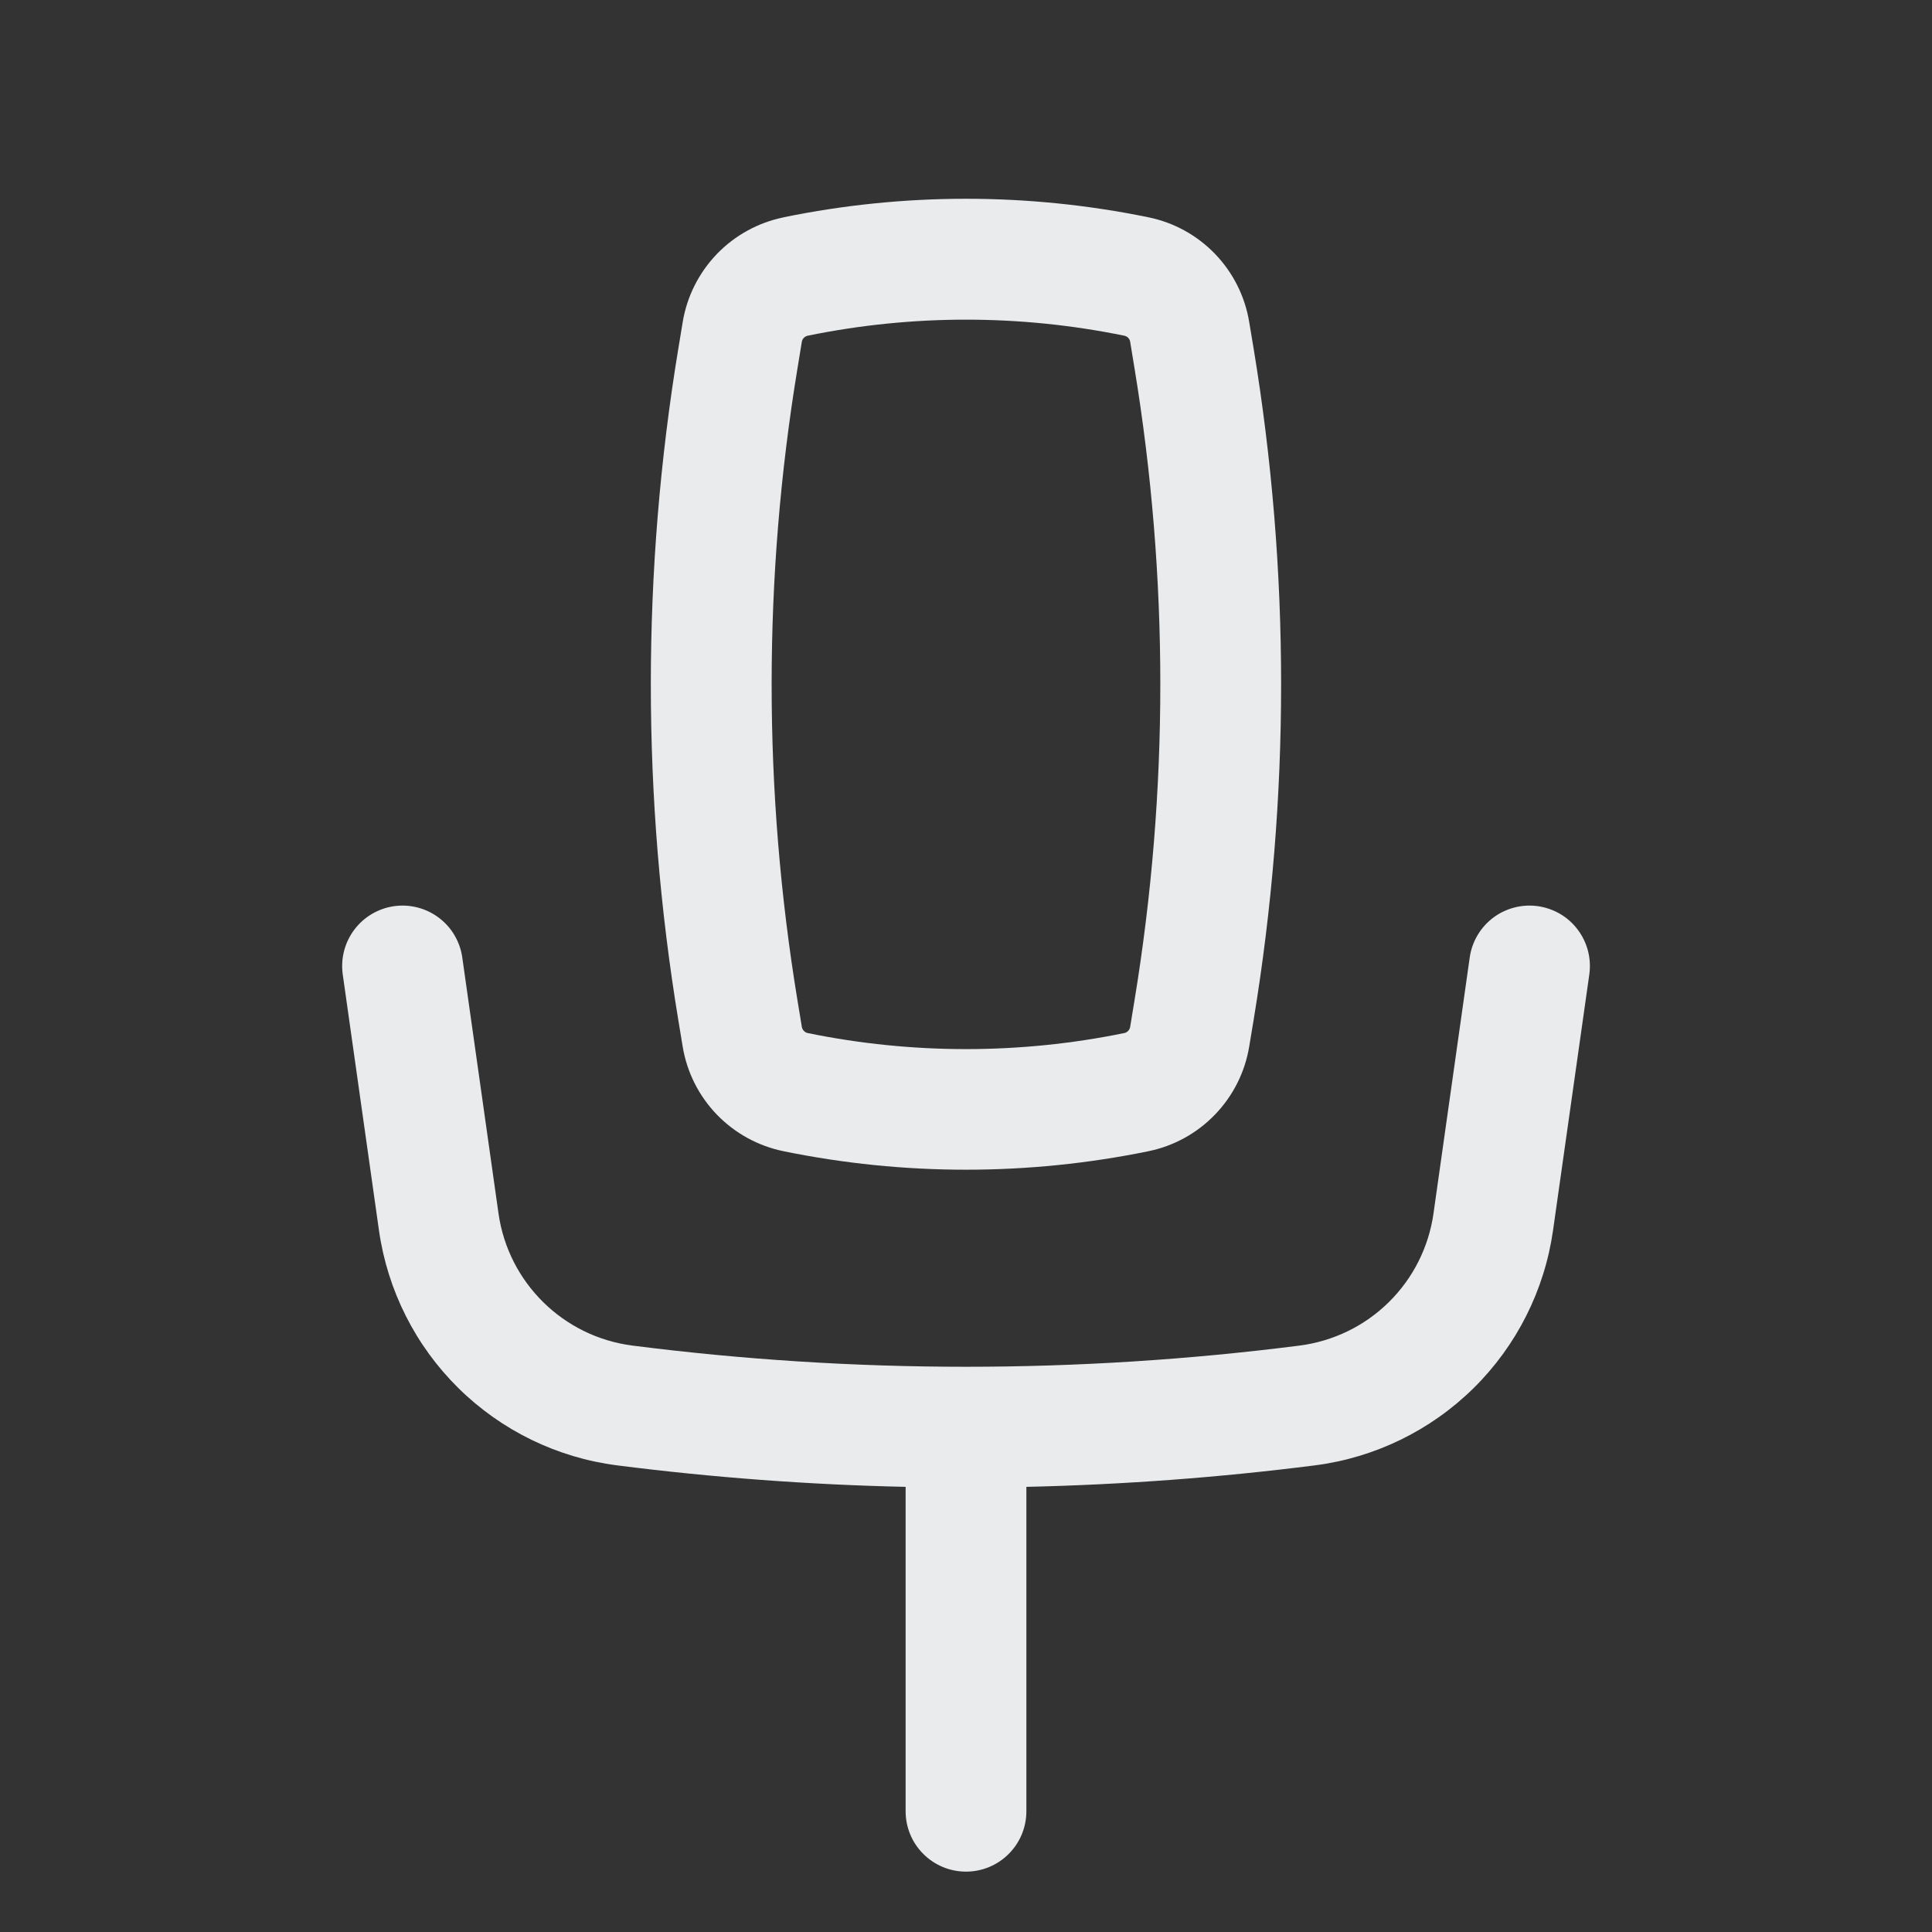 <svg width="32" height="32" viewBox="0 0 32 32" fill="none" xmlns="http://www.w3.org/2000/svg">
<rect x="0" y="0" width="32" height="32" fill="#333333" stroke="none"/>
<path fill-rule="evenodd" clip-rule="evenodd" d="M12.979 3.599C14.972 3.19 17.028 3.19 19.021 3.599C19.884 3.775 20.548 4.465 20.691 5.335L20.764 5.773C21.371 9.455 21.371 13.211 20.764 16.893L20.691 17.333C20.621 17.757 20.424 18.15 20.125 18.46C19.827 18.77 19.442 18.982 19.021 19.068C17.028 19.476 14.972 19.476 12.979 19.068C12.557 18.982 12.171 18.77 11.873 18.461C11.574 18.151 11.377 17.758 11.307 17.333L11.235 16.896C10.628 13.214 10.628 9.457 11.235 5.775L11.308 5.333C11.378 4.909 11.576 4.517 11.874 4.207C12.172 3.898 12.557 3.686 12.979 3.6M18.62 5.56C16.891 5.206 15.109 5.206 13.38 5.56C13.355 5.565 13.333 5.577 13.315 5.595C13.297 5.613 13.286 5.635 13.281 5.66L13.209 6.1C12.638 9.567 12.638 13.104 13.209 16.571L13.281 17.009C13.286 17.034 13.297 17.057 13.315 17.075C13.332 17.094 13.355 17.106 13.38 17.111C15.109 17.465 16.891 17.465 18.62 17.111C18.645 17.106 18.668 17.094 18.685 17.075C18.703 17.057 18.715 17.034 18.719 17.009L18.791 16.569C19.361 13.103 19.361 9.567 18.791 6.099L18.719 5.66C18.715 5.635 18.703 5.612 18.685 5.594C18.668 5.576 18.645 5.565 18.62 5.56Z" fill="#E9EBED"/>
<path d="M6.527 15.009C6.657 14.991 6.789 14.998 6.916 15.031C7.044 15.064 7.163 15.121 7.268 15.2C7.373 15.279 7.462 15.378 7.528 15.491C7.595 15.605 7.639 15.73 7.657 15.86L8.257 20.1C8.42 21.244 9.328 22.14 10.475 22.287C14.144 22.755 17.856 22.755 21.525 22.287C22.083 22.215 22.603 21.963 23.003 21.568C23.404 21.173 23.664 20.657 23.743 20.1L24.343 15.86C24.38 15.597 24.52 15.36 24.732 15.2C24.837 15.121 24.956 15.064 25.084 15.031C25.211 14.998 25.343 14.991 25.473 15.009C25.603 15.028 25.729 15.072 25.842 15.138C25.955 15.205 26.054 15.293 26.133 15.399C26.212 15.504 26.269 15.623 26.302 15.75C26.335 15.877 26.342 16.01 26.324 16.14L25.723 20.38C25.582 21.371 25.12 22.288 24.408 22.991C23.695 23.694 22.771 24.144 21.779 24.271C20.192 24.473 18.596 24.591 17 24.627V30C17 30.265 16.895 30.52 16.707 30.707C16.52 30.895 16.265 31 16 31C15.735 31 15.48 30.895 15.293 30.707C15.105 30.52 15 30.265 15 30V24.627C13.402 24.592 11.807 24.473 10.221 24.271C9.228 24.144 8.305 23.694 7.592 22.991C6.88 22.288 6.418 21.371 6.277 20.38L5.677 16.14C5.64 15.877 5.709 15.611 5.868 15.399C6.027 15.187 6.264 15.047 6.527 15.009Z" fill="#E9EBED"/>
</svg>
